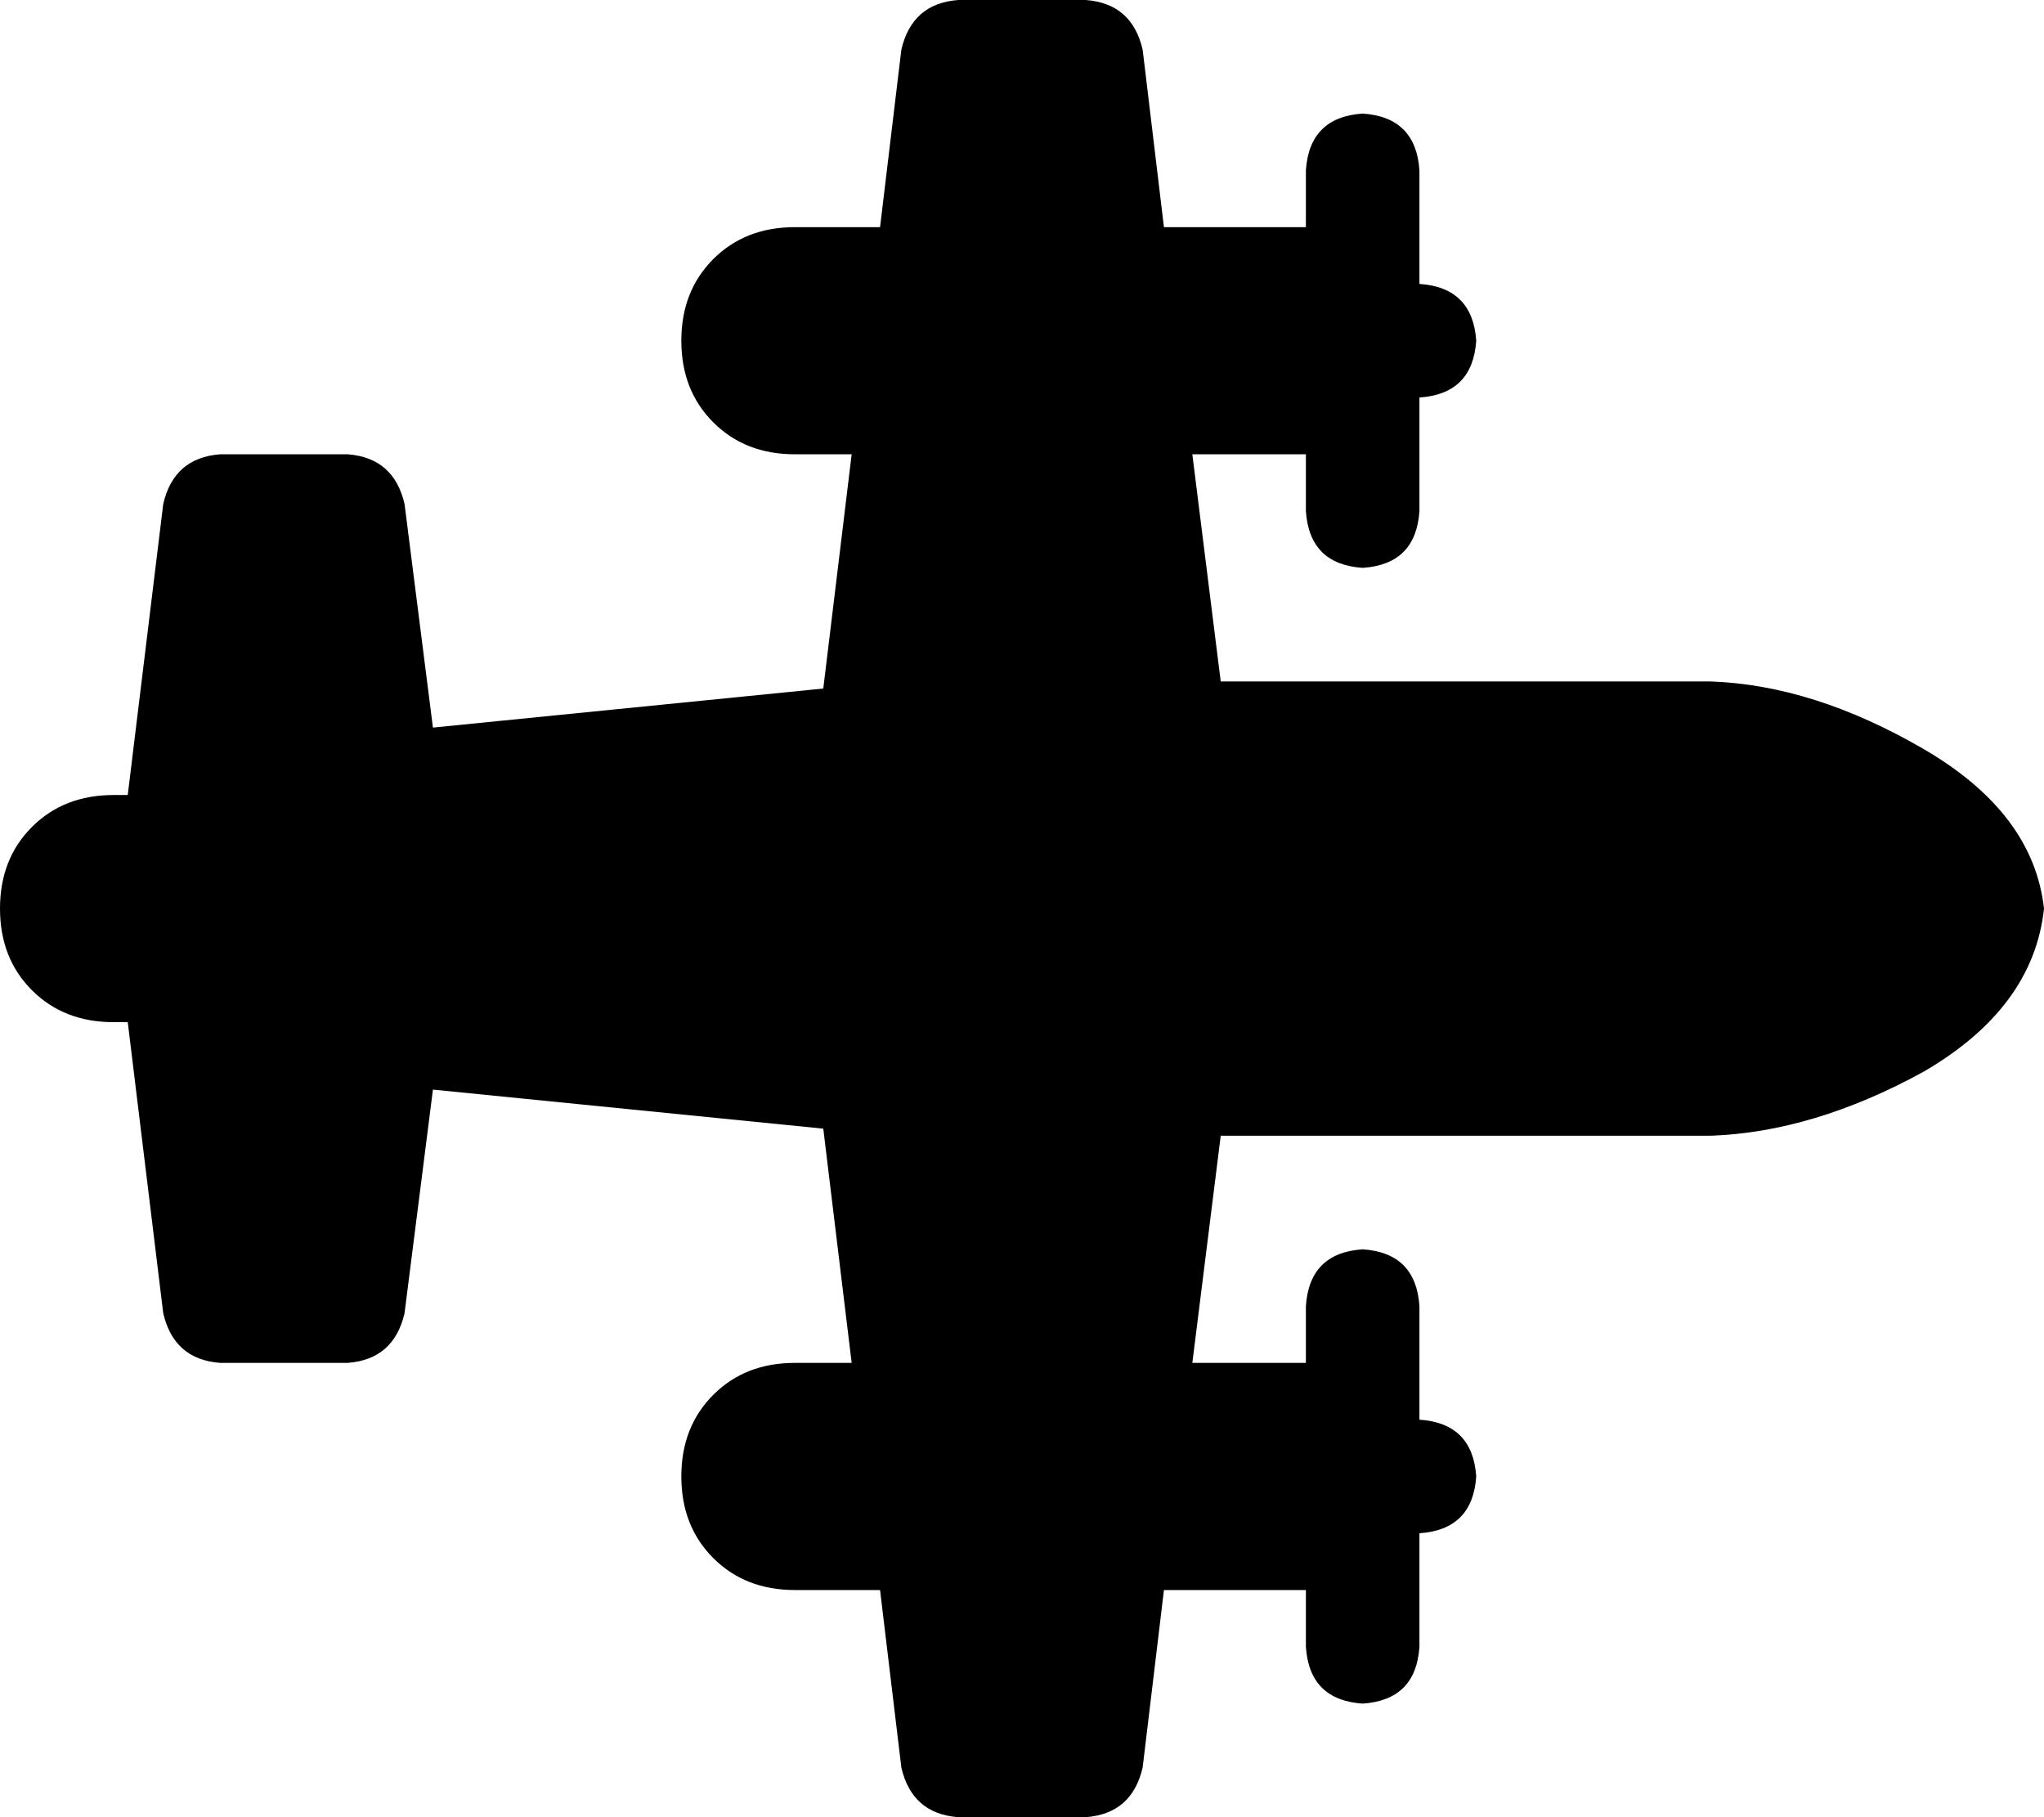 <svg xmlns="http://www.w3.org/2000/svg" viewBox="0 0 576 512">
    <path d="M 240 384 L 232 318 L 122 307 L 114 370 Q 111 383 98 384 L 62 384 Q 49 383 46 370 L 36 288 Q 34 288 32 288 Q 18 288 9 279 Q 0 270 0 256 Q 0 242 9 233 Q 18 224 32 224 Q 34 224 36 224 L 46 142 Q 49 129 62 128 L 98 128 Q 111 129 114 142 L 122 205 L 232 194 L 240 128 L 224 128 Q 210 128 201 119 Q 192 110 192 96 Q 192 82 201 73 Q 210 64 224 64 L 248 64 L 254 14 Q 257 1 270 0 L 306 0 Q 319 1 322 14 L 328 64 L 368 64 L 368 48 Q 369 33 384 32 Q 399 33 400 48 L 400 80 Q 415 81 416 96 Q 415 111 400 112 L 400 144 Q 399 159 384 160 Q 369 159 368 144 L 368 128 L 336 128 L 344 192 L 482 192 Q 511 193 542 211 Q 573 229 576 256 Q 573 284 542 302 Q 511 319 482 320 L 344 320 L 336 384 L 368 384 L 368 368 Q 369 353 384 352 Q 399 353 400 368 L 400 400 Q 415 401 416 416 Q 415 431 400 432 L 400 464 Q 399 479 384 480 Q 369 479 368 464 L 368 448 L 328 448 L 322 498 Q 319 511 306 512 L 270 512 Q 257 511 254 498 L 248 448 L 224 448 Q 210 448 201 439 Q 192 430 192 416 Q 192 402 201 393 Q 210 384 224 384 L 240 384 L 240 384 Z"/>
</svg>
